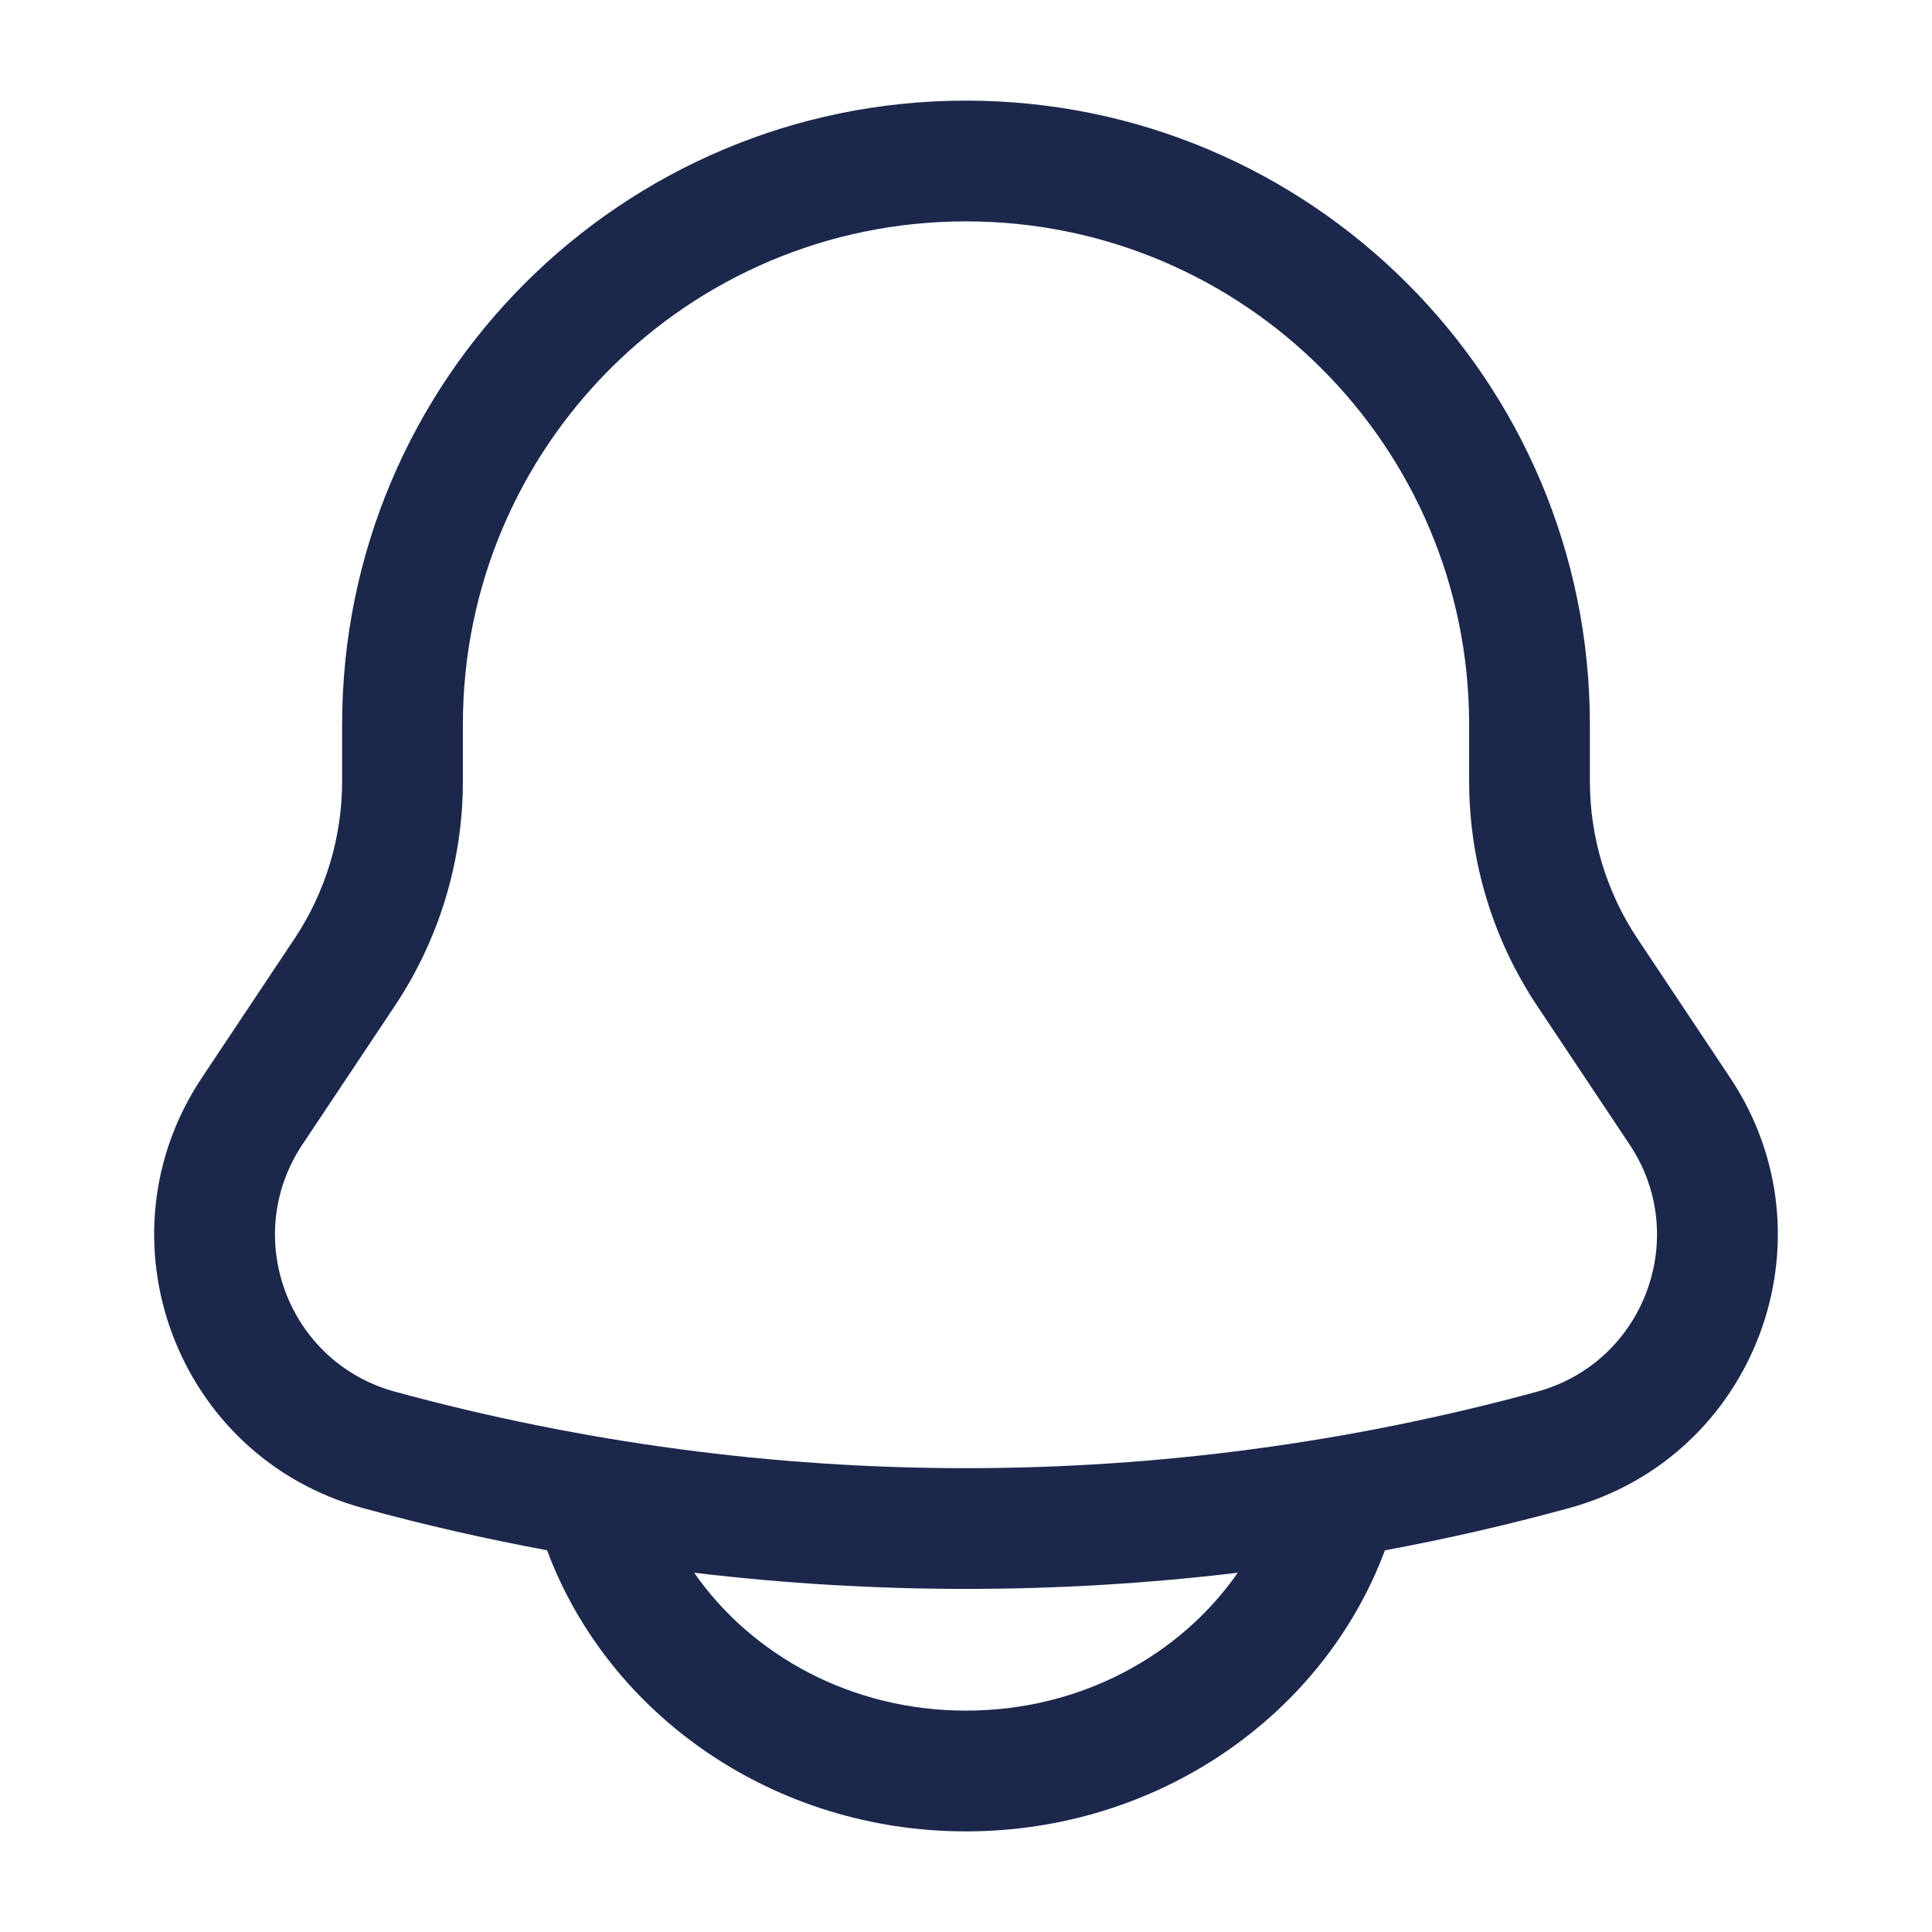 <svg width="24" height="24" viewBox="0 0 24 24" fill="none" xmlns="http://www.w3.org/2000/svg">
<path fill-rule="evenodd" clip-rule="evenodd" d="M12 1.25C7.72 1.25 4.25 4.72 4.25 9V9.704C4.25 10.401 4.044 11.083 3.657 11.663L2.509 13.386C1.175 15.385 2.193 18.103 4.512 18.735C5.267 18.942 6.029 19.116 6.796 19.258L6.798 19.264C7.567 21.316 9.622 22.75 12 22.75C14.378 22.75 16.433 21.316 17.202 19.264L17.204 19.259C17.971 19.116 18.733 18.942 19.488 18.735C21.807 18.103 22.825 15.385 21.491 13.386L20.343 11.663C19.956 11.083 19.75 10.401 19.75 9.704V9C19.75 4.72 16.28 1.25 12 1.25ZM15.376 19.537C13.133 19.805 10.866 19.805 8.623 19.537C9.334 20.559 10.571 21.25 12 21.25C13.429 21.25 14.665 20.559 15.376 19.537ZM5.75 9C5.75 5.549 8.548 2.75 12 2.75C15.452 2.75 18.25 5.549 18.25 9V9.704C18.25 10.697 18.544 11.668 19.095 12.495L20.243 14.217C21.009 15.365 20.424 16.925 19.094 17.288C14.449 18.555 9.551 18.555 4.906 17.288C3.576 16.925 2.991 15.365 3.757 14.217L4.905 12.495C5.456 11.668 5.75 10.697 5.75 9.704V9Z" fill="#1C274C"/>
</svg>
